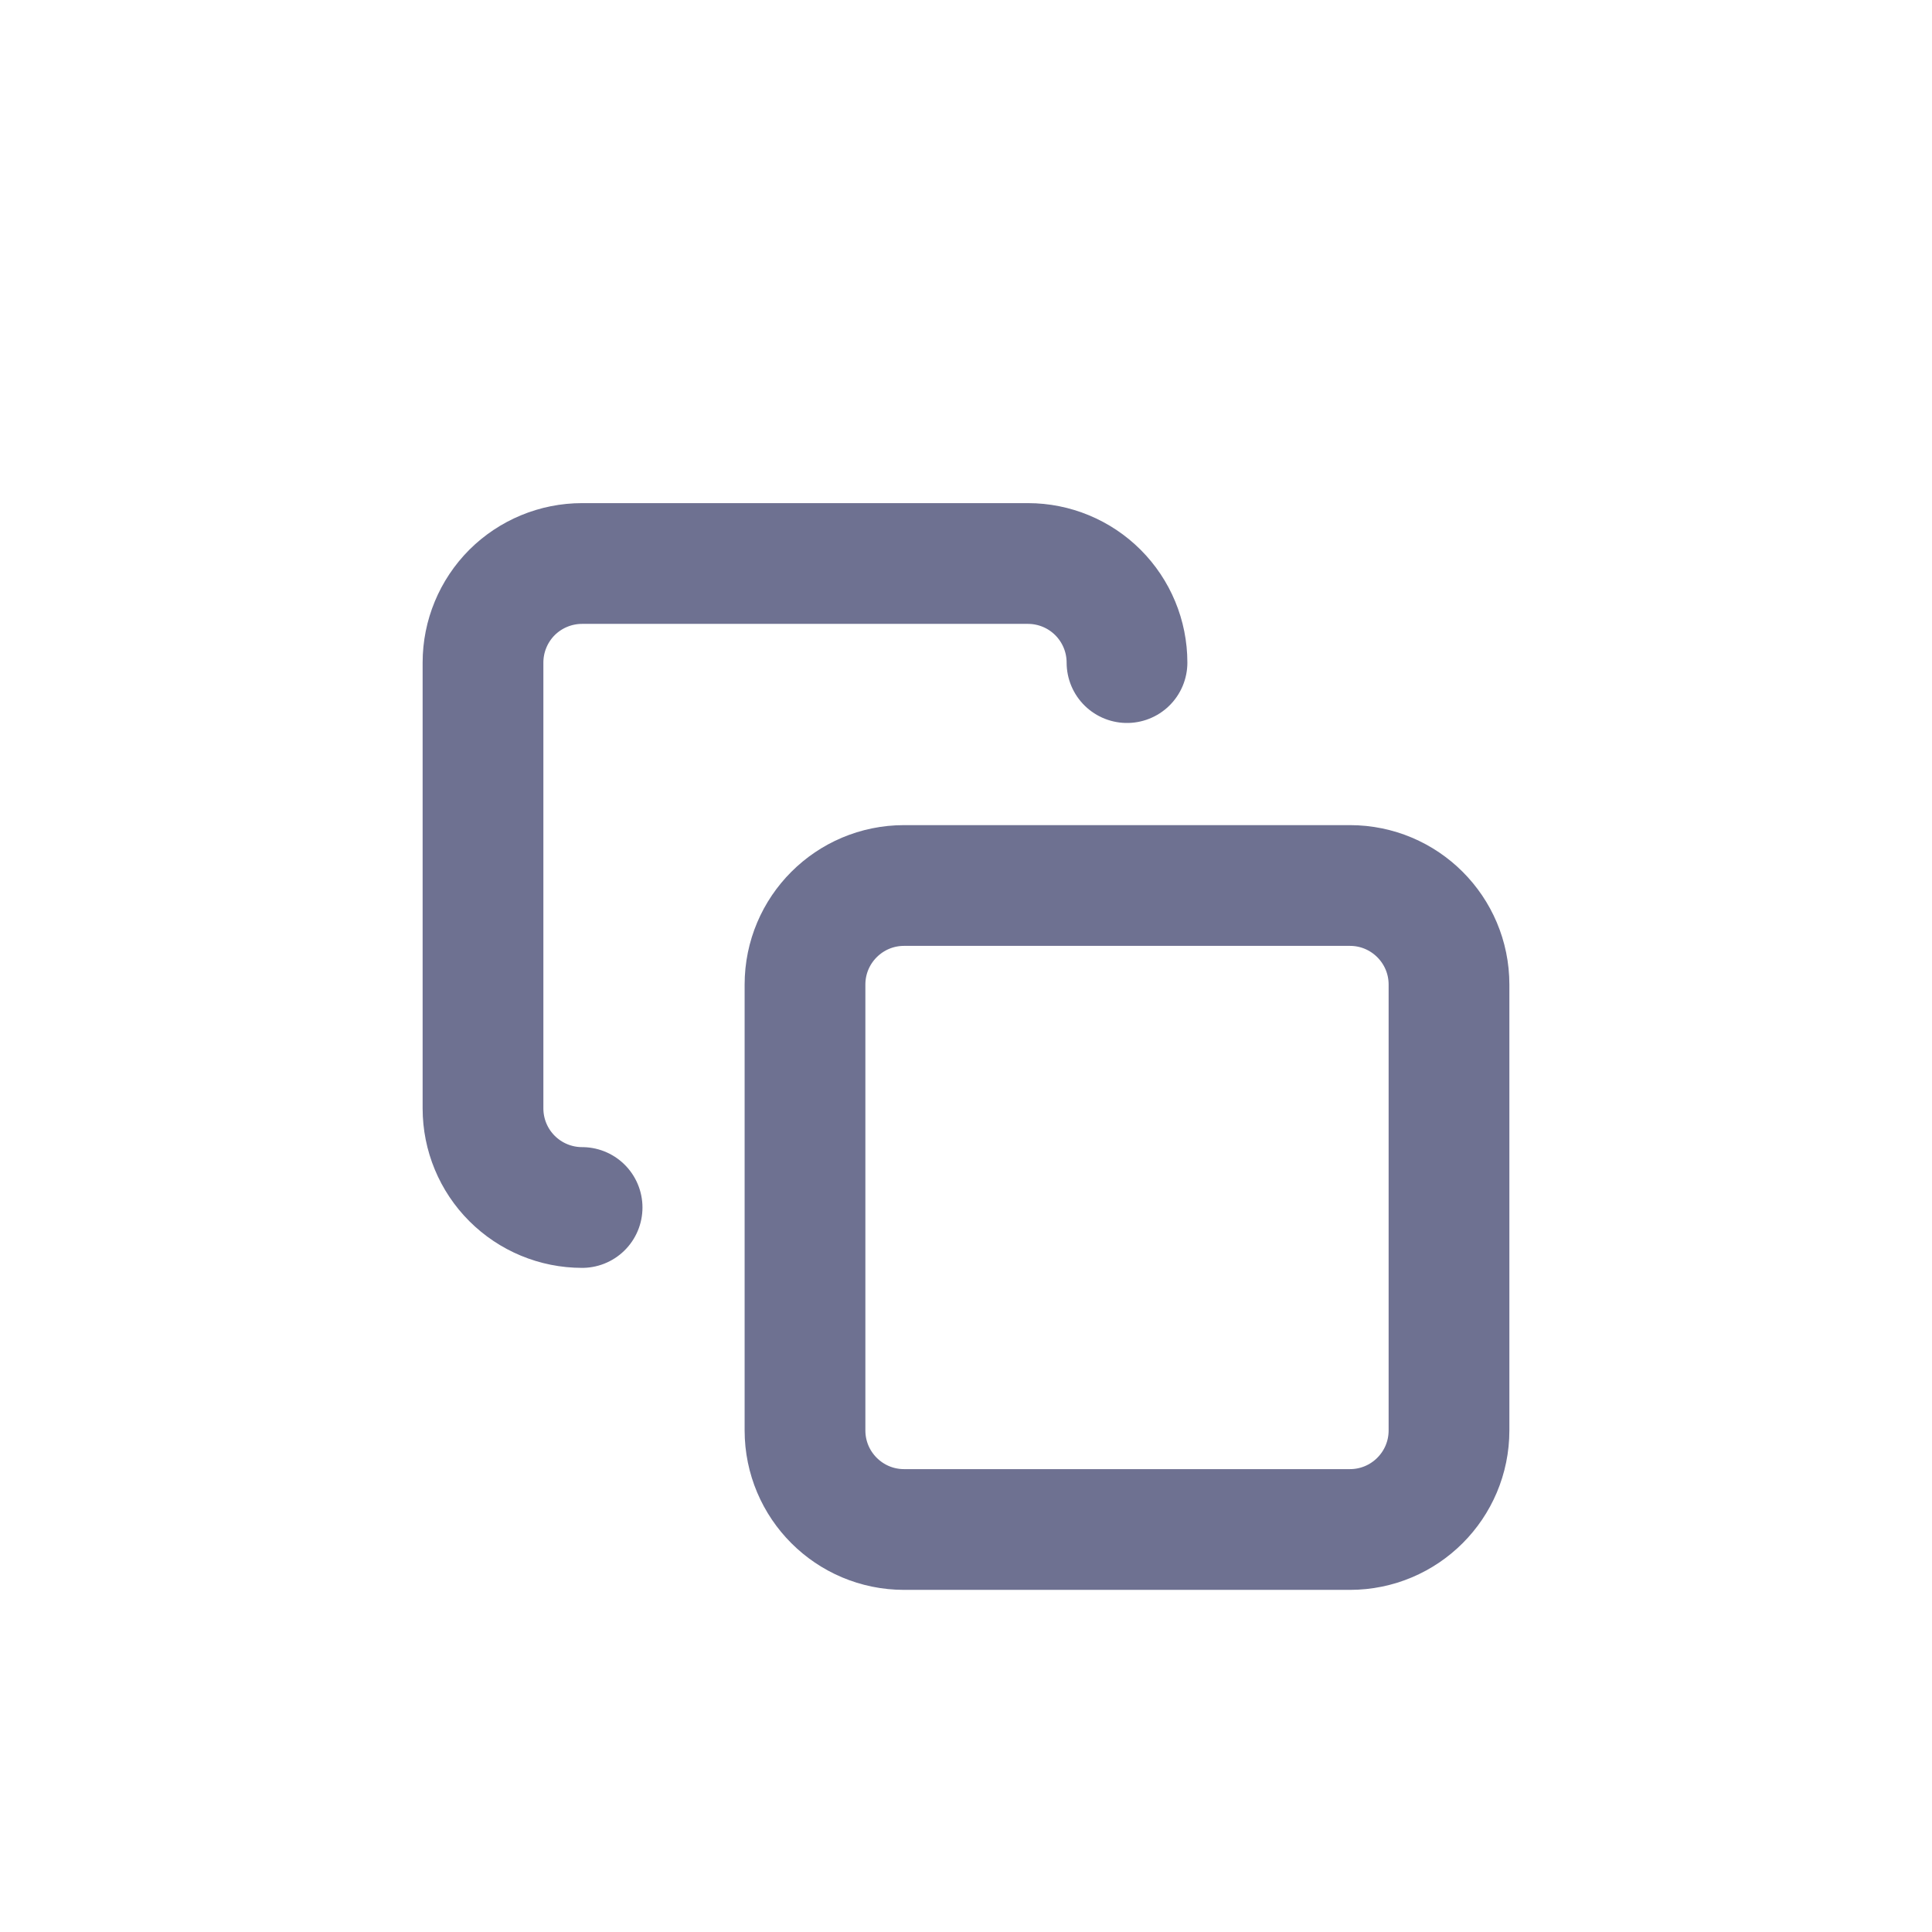 <svg width="24" height="24" viewBox="0 0 24 24" fill="none" xmlns="http://www.w3.org/2000/svg">
<path d="M16.769 11H11.231C10.551 11 10 11.551 10 12.231V17.769C10 18.449 10.551 19 11.231 19H16.769C17.449 19 18 18.449 18 17.769V12.231C18 11.551 17.449 11 16.769 11Z" stroke="#6E7191" stroke-width="1.5" stroke-linecap="round" stroke-linejoin="round"/>
<path d="M7.231 15C6.904 15 6.591 14.87 6.36 14.639C6.13 14.409 6 14.096 6 13.769V8.231C6 7.904 6.13 7.591 6.36 7.36C6.591 7.13 6.904 7 7.231 7H12.769C13.096 7 13.409 7.13 13.639 7.36C13.87 7.591 14 7.904 14 8.231" stroke="#6E7191" stroke-width="1.5" stroke-linecap="round" stroke-linejoin="round"/>
</svg>
